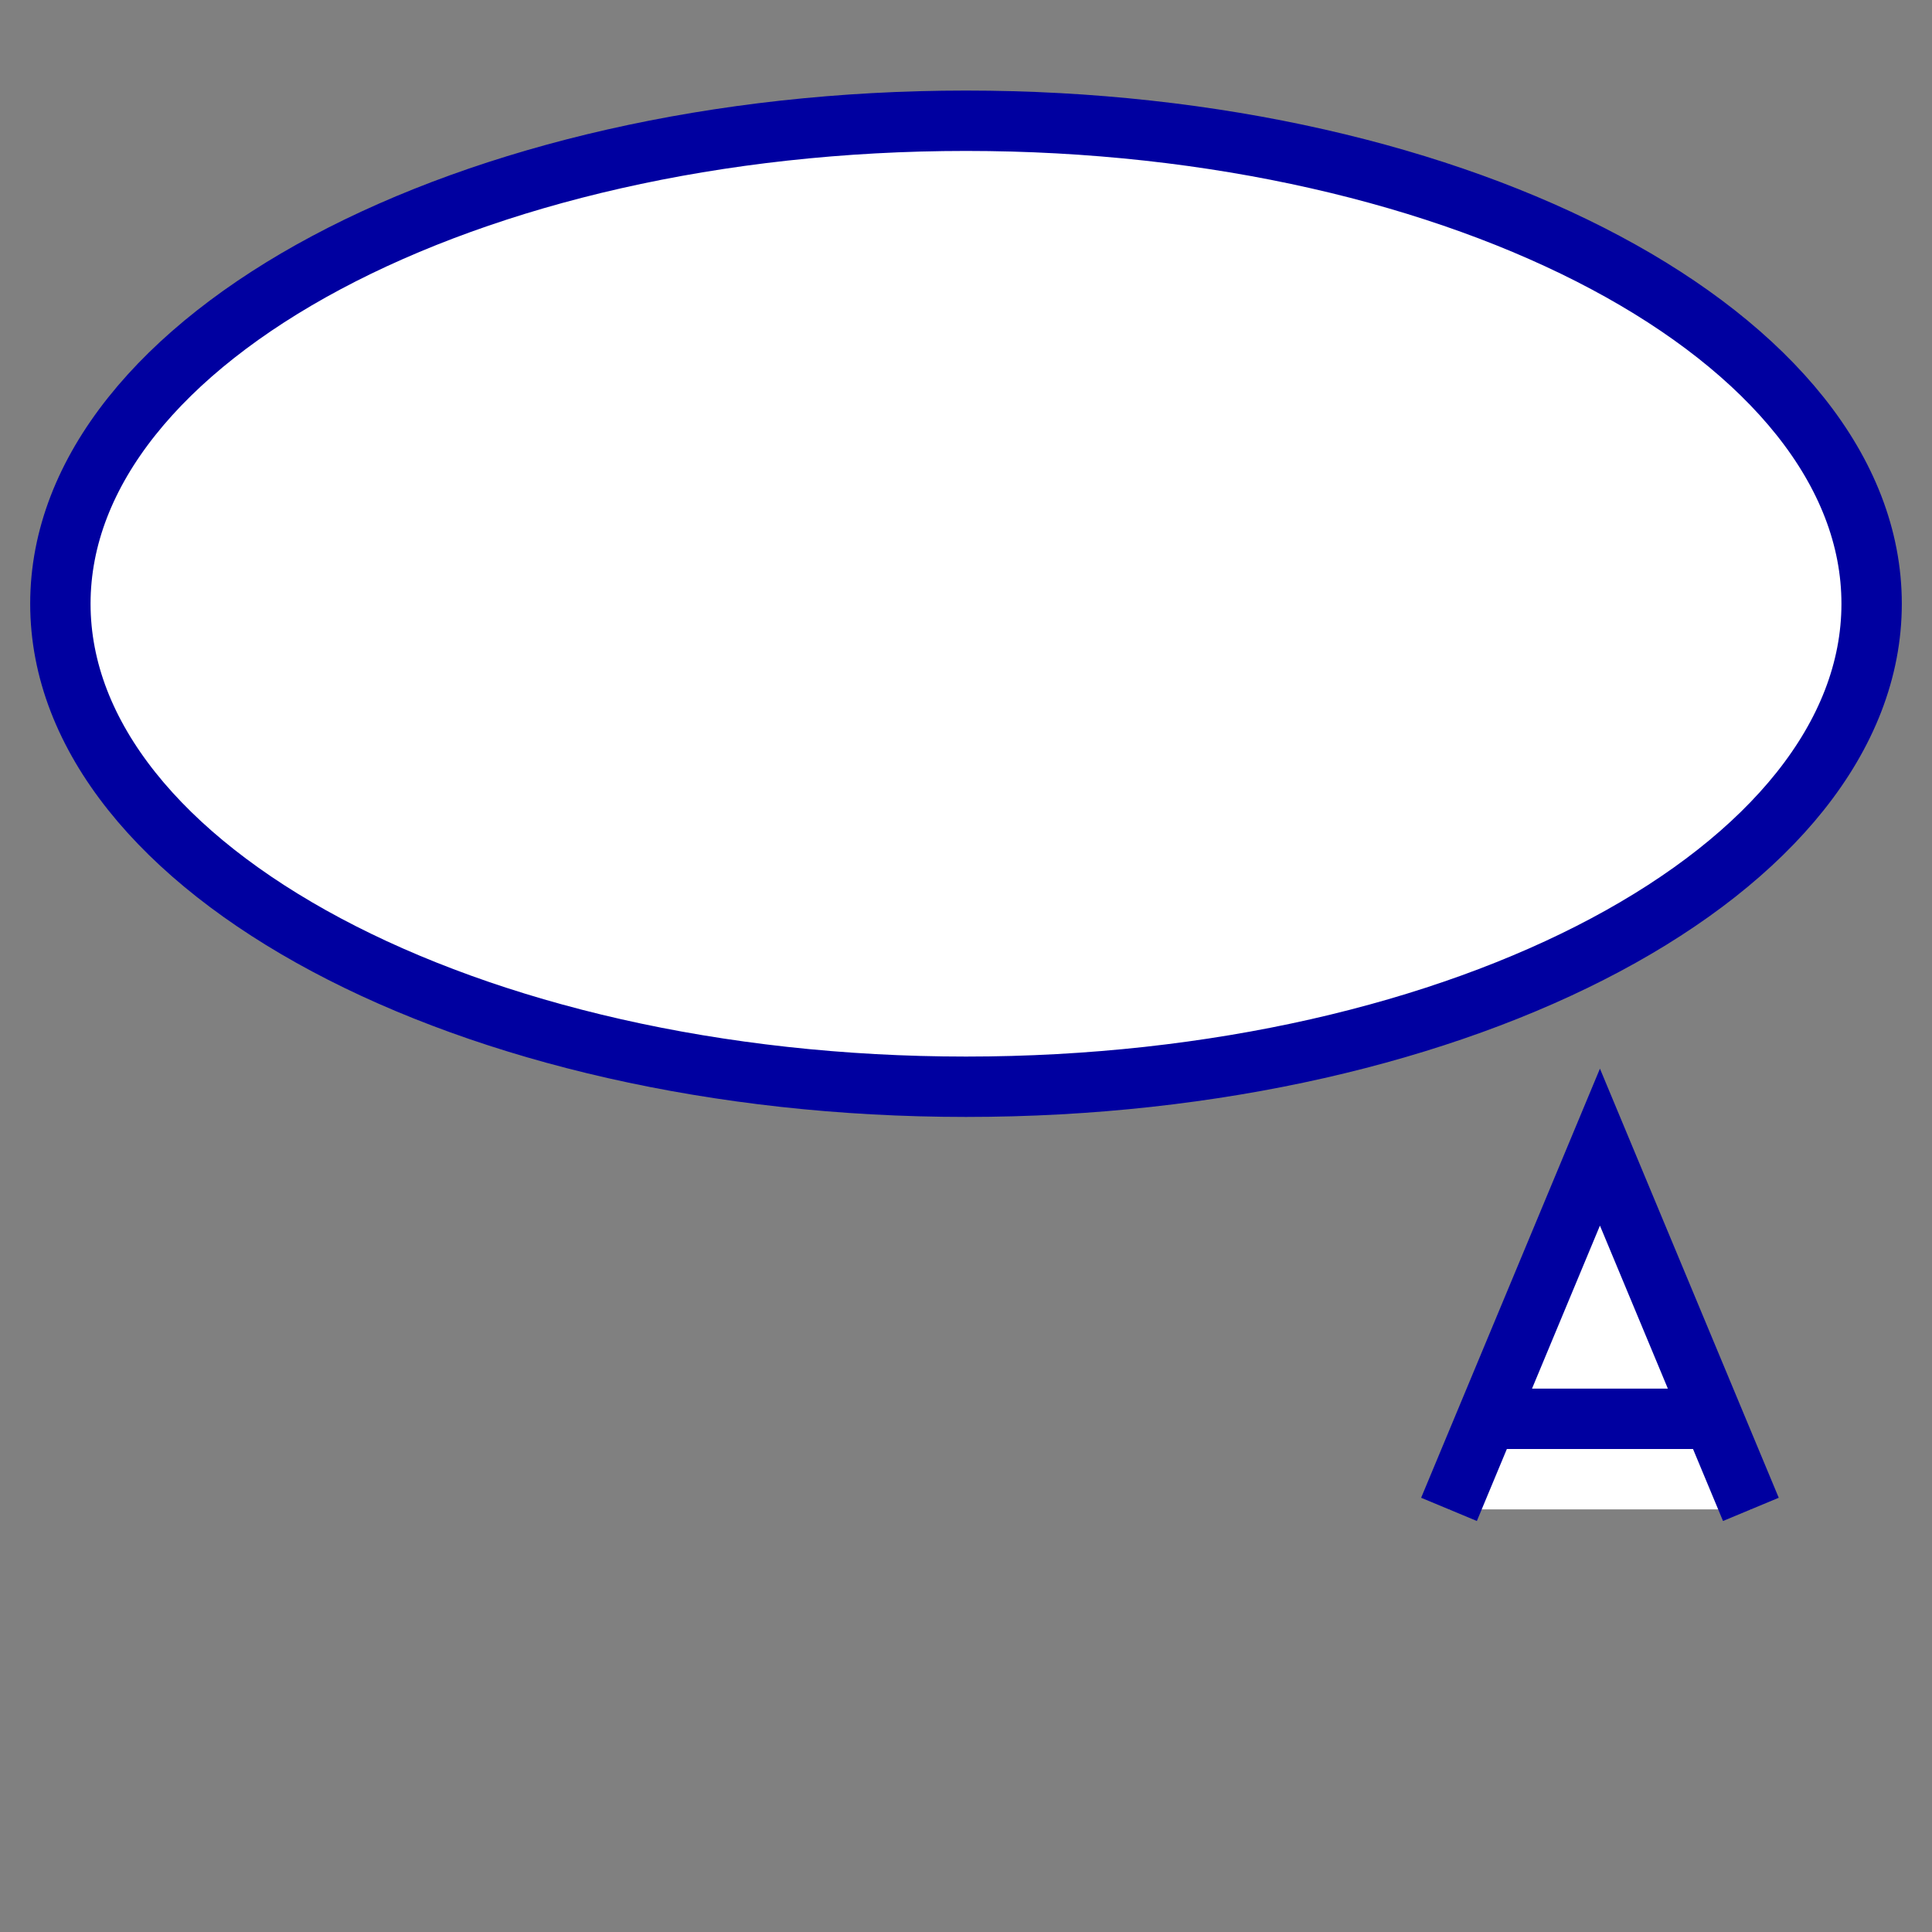 <?xml version="1.0" encoding="UTF-8"?>
<svg
    width="100%"
    height="100%"
    viewBox="0 0 32 32"
    preserveAspectRatio="xMidYMid meet"
    xmlns="http://www.w3.org/2000/svg"
    version="1.1"
    >
    <rect x="0" y="0" width="32" height="32" fill="#808080" stroke="none"/>
    <path stroke="#0000a0" fill="white" d="M 1,10 C 1,5.6 7.75,2 16,2 S 31,5.6 31,10 S 24.25,18 16,18 S 1,14.4 1,10 " /><path stroke="#0000a0" fill="white" d="M 24,25 L 26.5,19 L 29,25 M 24.75,23.5 L 28.25,23.5 " />
</svg>
